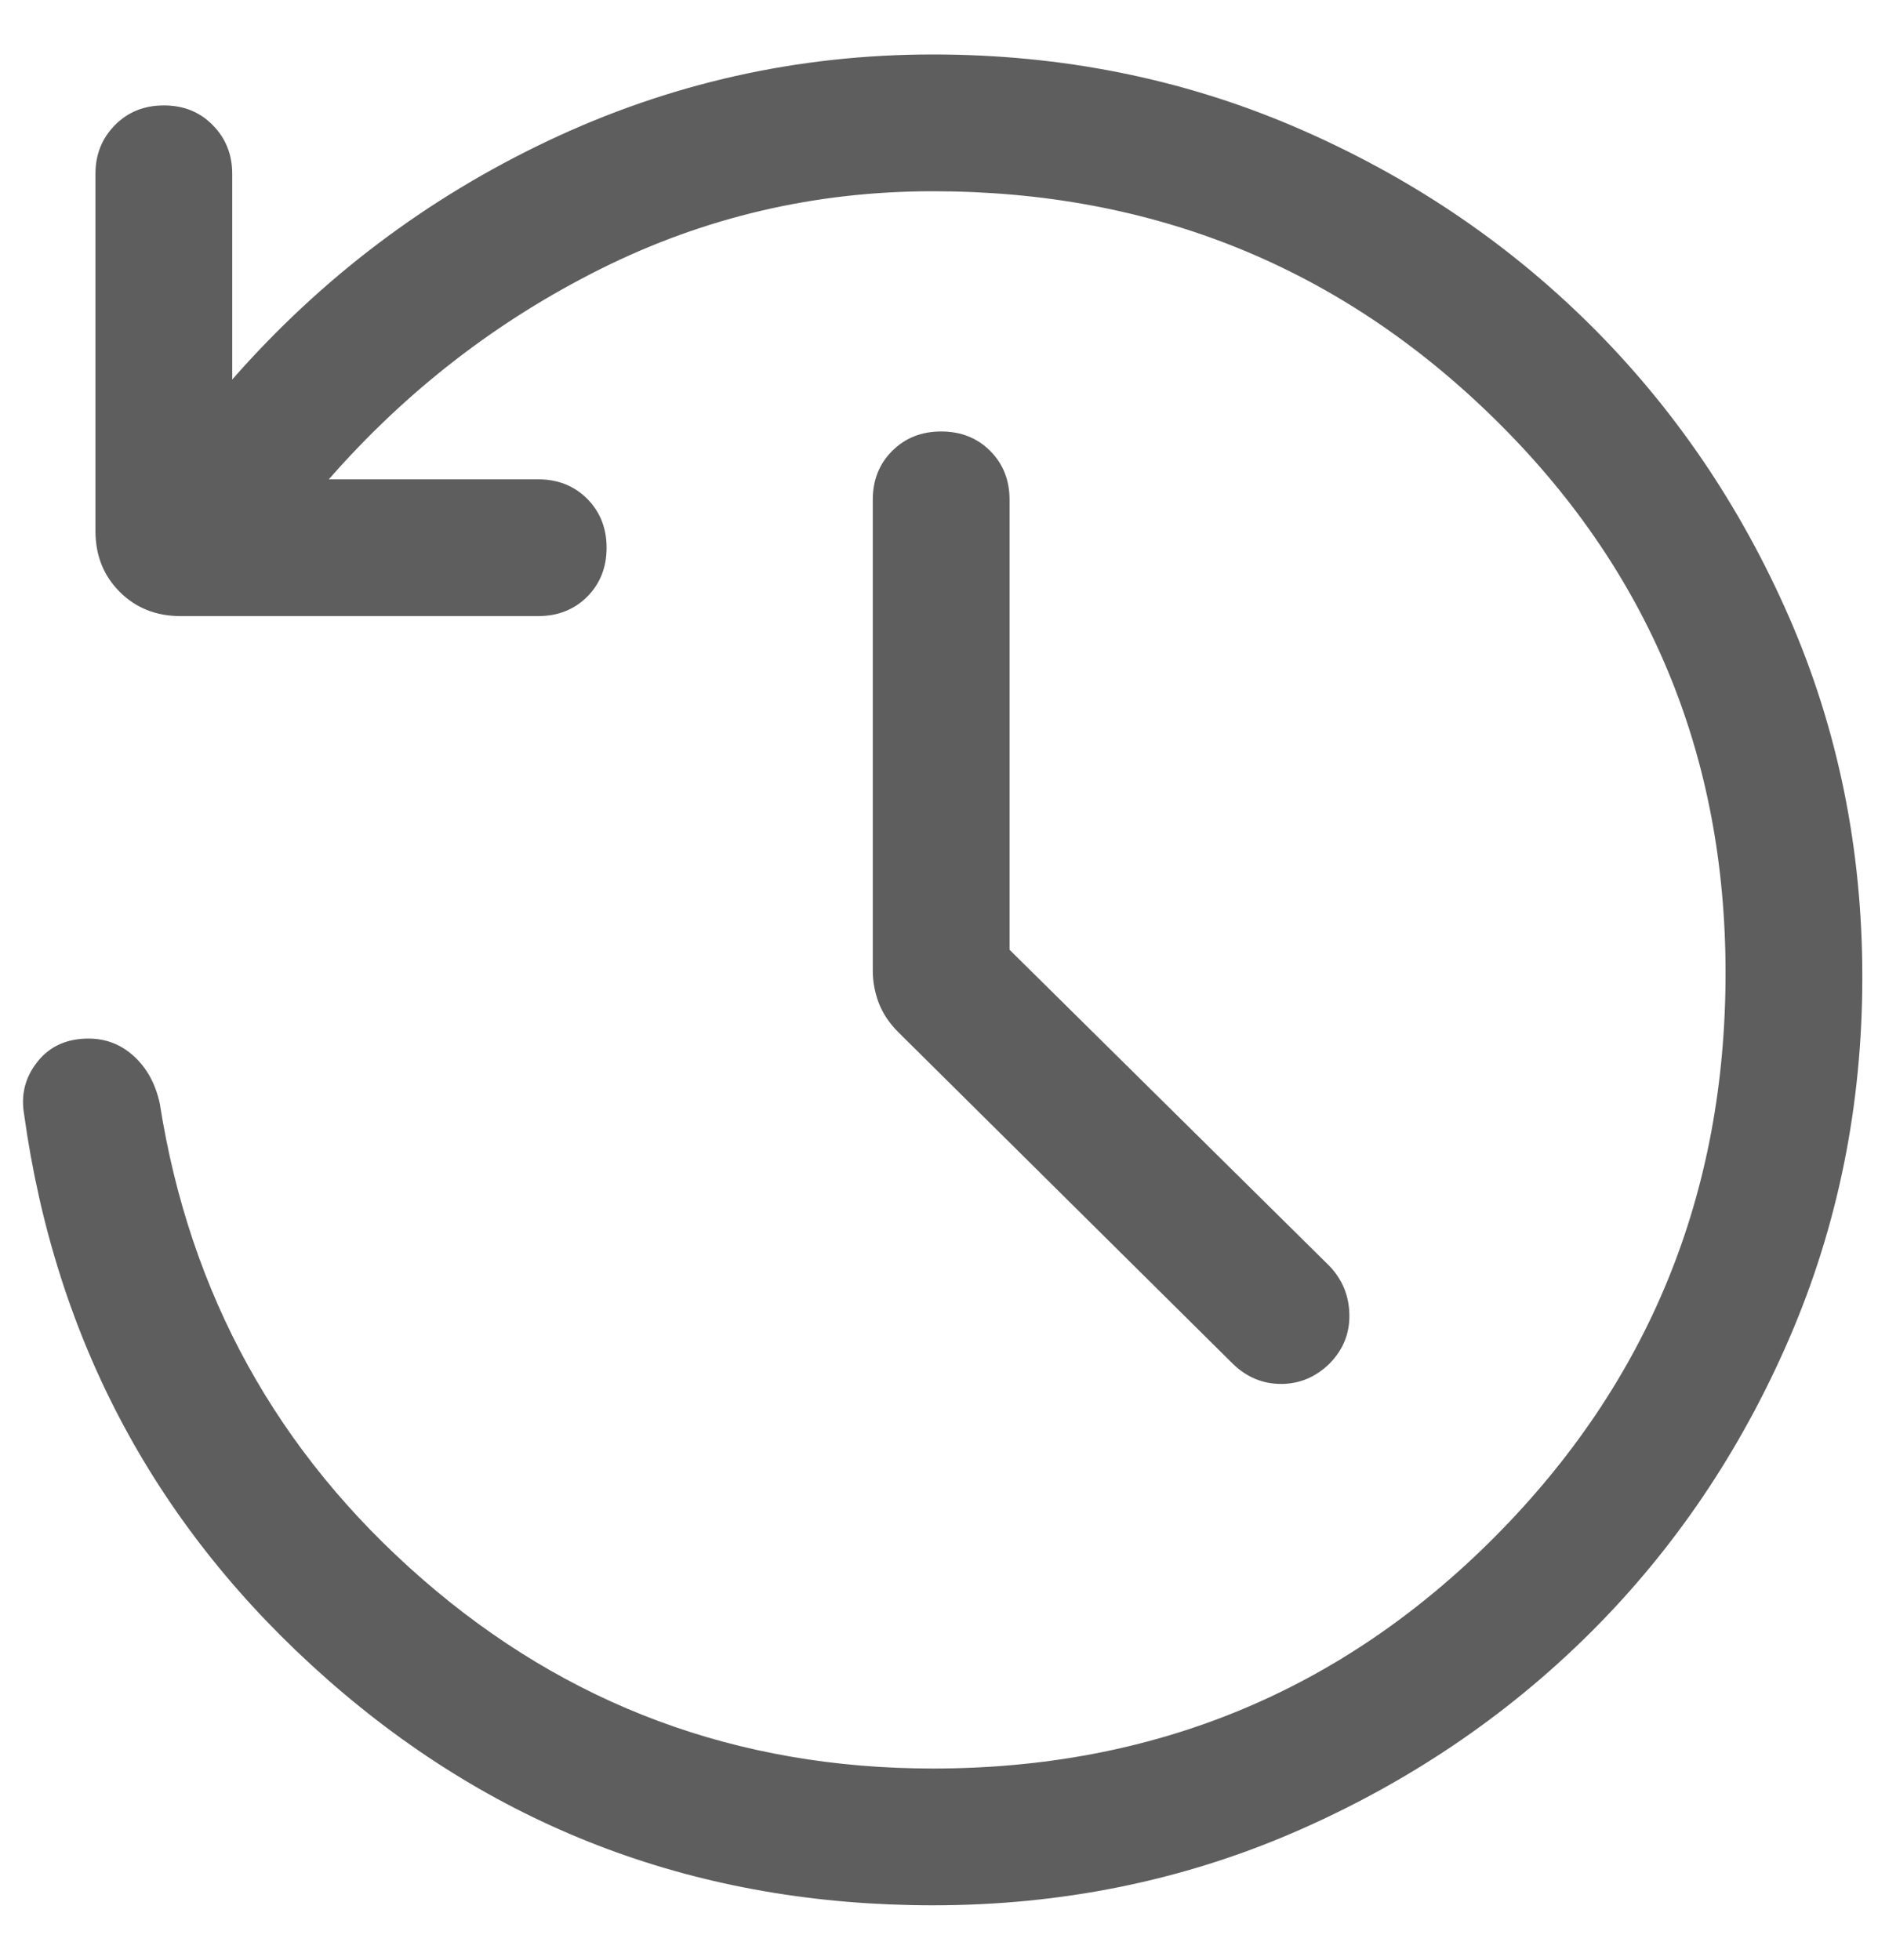 <svg width="23" height="24" viewBox="0 0 23 24" fill="none" xmlns="http://www.w3.org/2000/svg">
<path d="M11.425 23.333C8.576 23.333 6.105 22.412 4.011 20.568C1.917 18.725 0.678 16.415 0.294 13.639C0.256 13.407 0.307 13.199 0.449 13.015C0.59 12.83 0.785 12.732 1.032 12.72C1.263 12.708 1.461 12.776 1.628 12.924C1.795 13.072 1.904 13.269 1.957 13.515C2.323 15.848 3.394 17.788 5.17 19.336C6.946 20.884 9.031 21.658 11.425 21.658C14.133 21.658 16.428 20.711 18.31 18.818C20.192 16.924 21.133 14.623 21.133 11.915C21.133 9.239 20.187 6.975 18.296 5.122C16.405 3.269 14.115 2.342 11.425 2.342C9.983 2.342 8.627 2.659 7.355 3.294C6.083 3.929 4.974 4.788 4.027 5.87H6.591C6.832 5.87 7.032 5.949 7.191 6.108C7.349 6.267 7.429 6.467 7.429 6.708C7.429 6.949 7.349 7.149 7.191 7.308C7.032 7.466 6.832 7.545 6.591 7.545H2.212C1.912 7.545 1.664 7.446 1.466 7.248C1.268 7.05 1.169 6.802 1.169 6.502V2.128C1.169 1.893 1.248 1.694 1.407 1.533C1.566 1.371 1.766 1.291 2.007 1.291C2.248 1.291 2.448 1.371 2.606 1.533C2.765 1.694 2.844 1.893 2.844 2.128V4.648C3.935 3.404 5.225 2.429 6.713 1.724C8.201 1.019 9.772 0.667 11.425 0.667C12.998 0.667 14.474 0.962 15.853 1.552C17.231 2.143 18.436 2.949 19.468 3.971C20.499 4.993 21.313 6.189 21.911 7.558C22.509 8.928 22.808 10.396 22.808 11.963C22.808 13.536 22.509 15.014 21.911 16.396C21.313 17.777 20.499 18.98 19.468 20.004C18.436 21.028 17.231 21.839 15.853 22.437C14.474 23.034 12.998 23.333 11.425 23.333ZM12.364 11.631L16.279 15.501C16.439 15.667 16.522 15.867 16.526 16.1C16.53 16.332 16.448 16.533 16.279 16.703C16.11 16.866 15.913 16.948 15.689 16.948C15.465 16.948 15.269 16.866 15.1 16.703L11.001 12.64C10.891 12.53 10.812 12.411 10.762 12.282C10.714 12.153 10.689 12.022 10.689 11.889V6.121C10.689 5.88 10.768 5.68 10.927 5.522C11.086 5.363 11.286 5.284 11.527 5.284C11.768 5.284 11.968 5.363 12.127 5.522C12.285 5.68 12.364 5.88 12.364 6.121V11.631Z" fill="#5E5E5E"/>
</svg>
